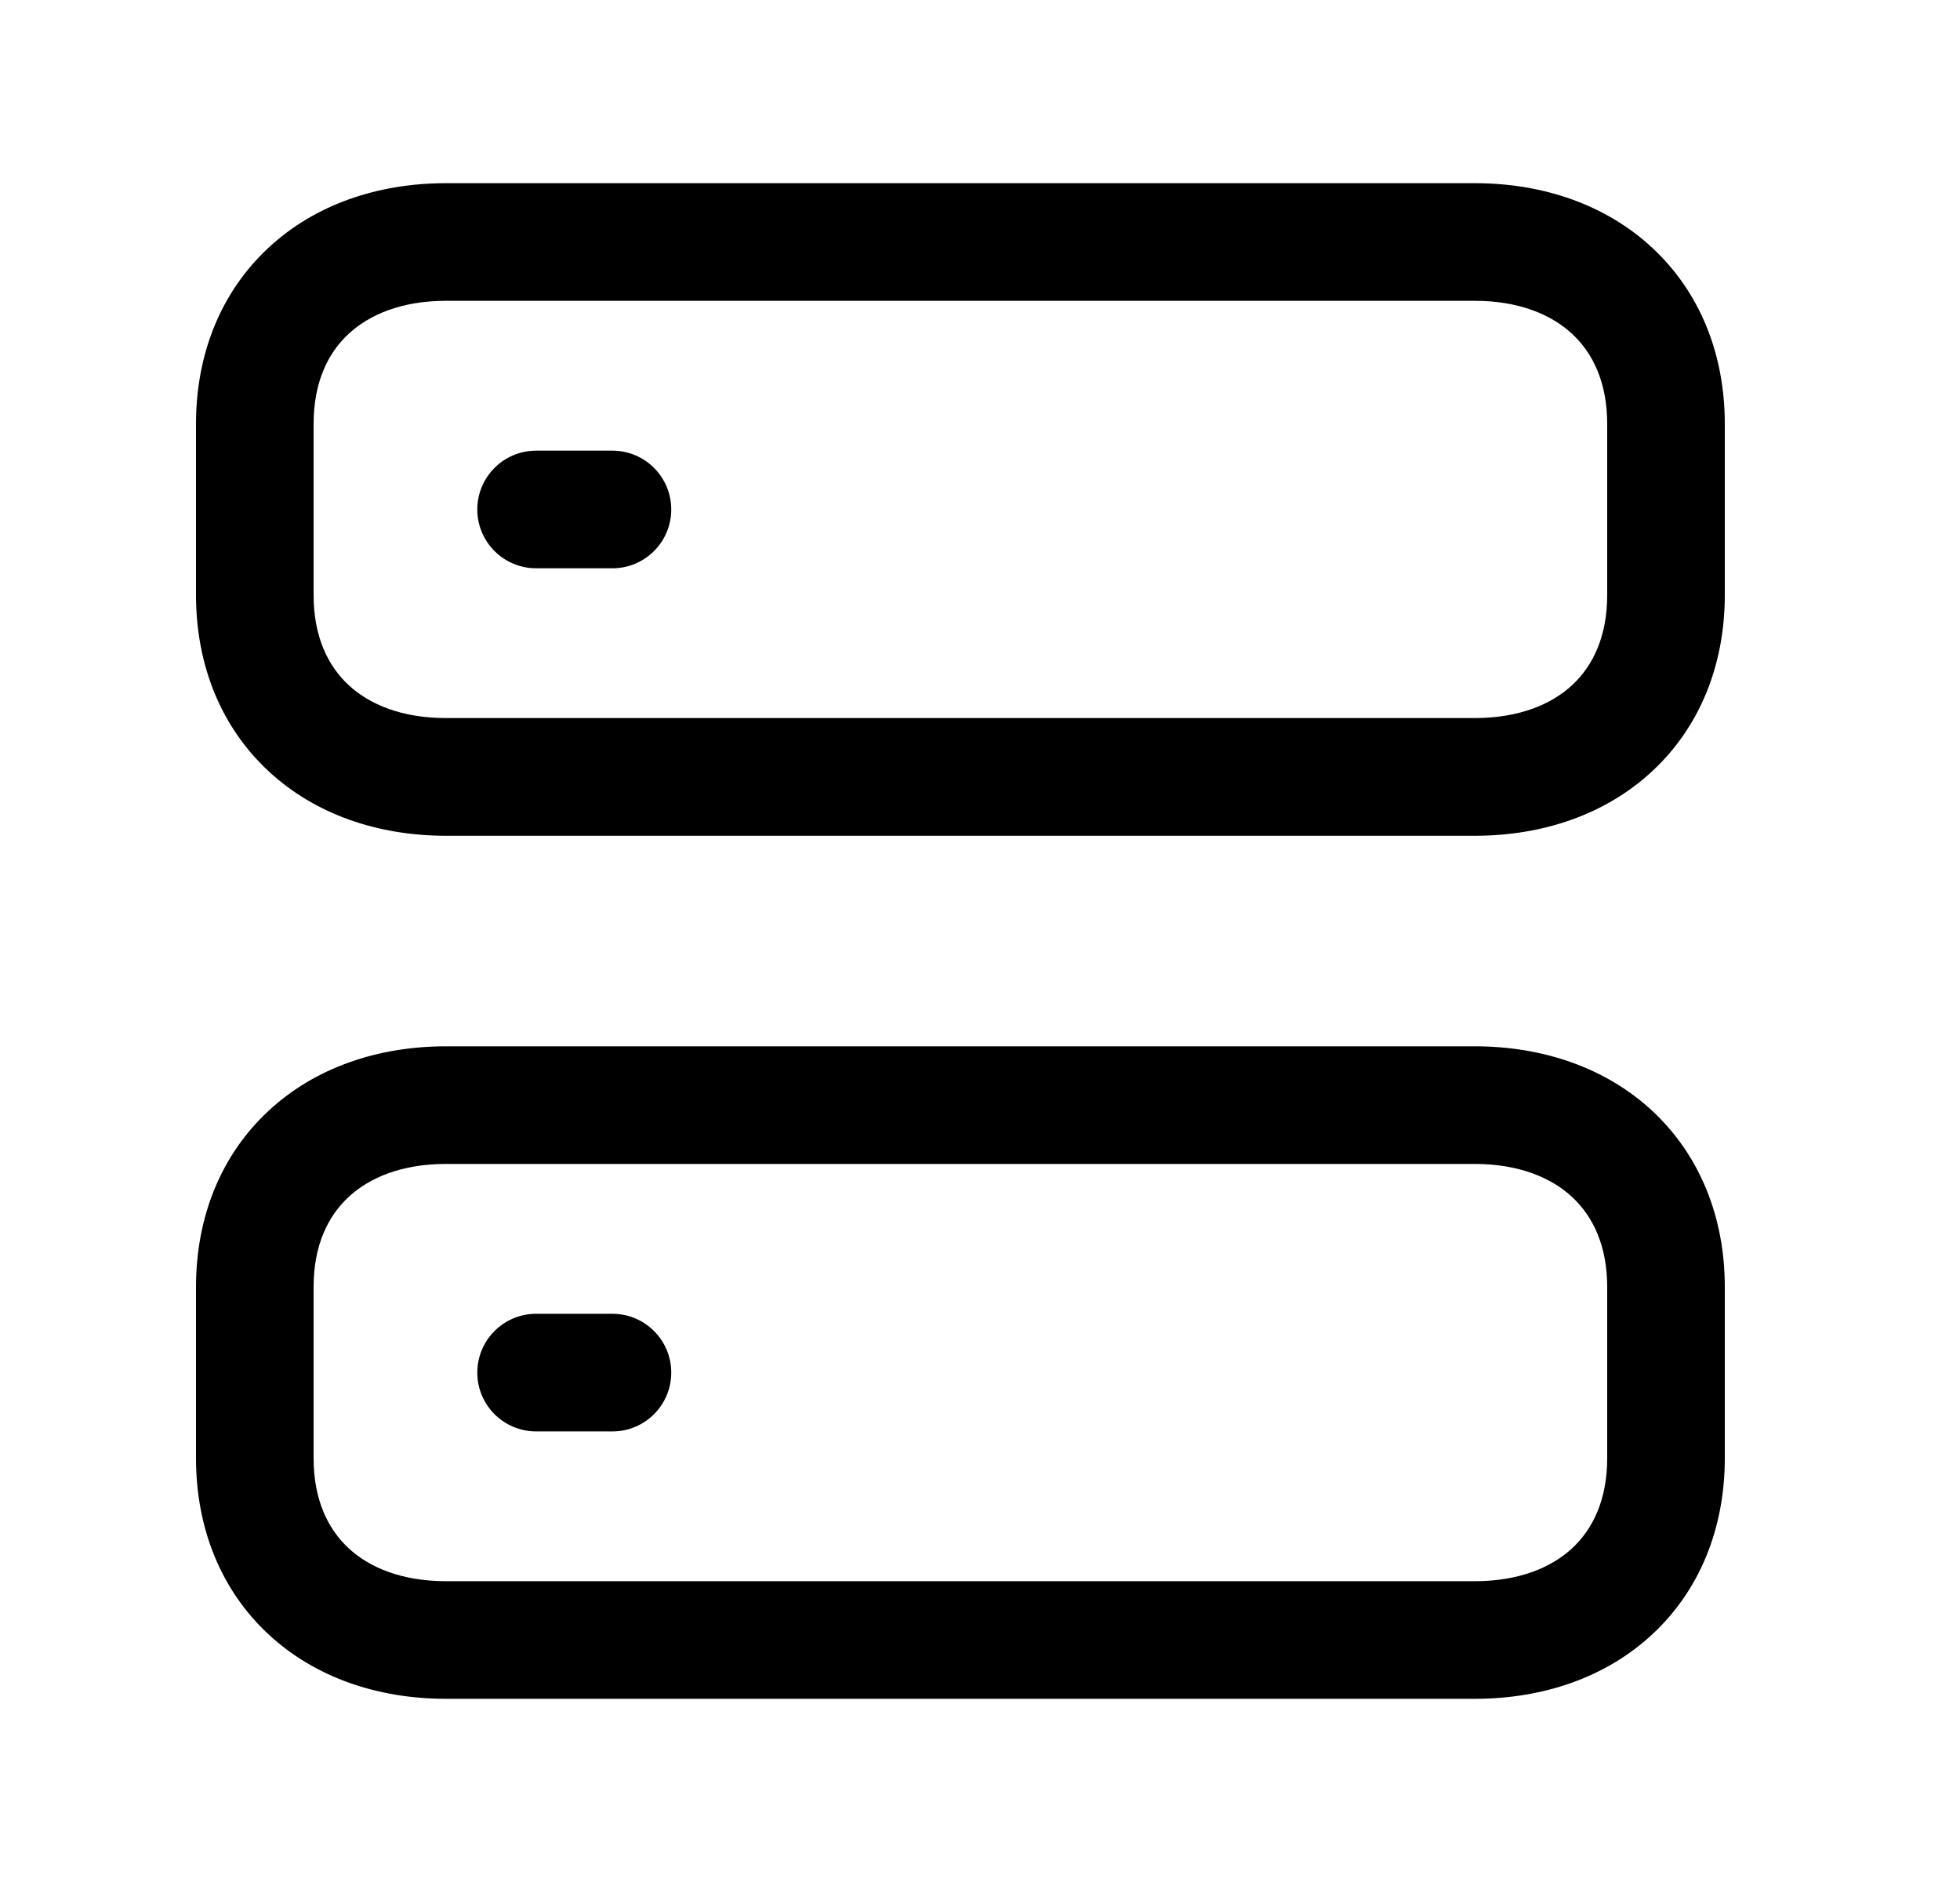 <svg width="25" height="24" viewBox="0 0 25 24" fill="none" xmlns="http://www.w3.org/2000/svg">
<path fill-rule="evenodd" clip-rule="evenodd" d="M3.423 14.168C4.016 13.615 4.82 13.343 5.689 13.343H18.811C19.681 13.343 20.485 13.617 21.078 14.169C21.677 14.728 22 15.514 22 16.413V18.594C22 19.495 21.677 20.282 21.077 20.84C20.484 21.392 19.68 21.664 18.811 21.664H5.689C4.82 21.664 4.016 21.392 3.423 20.84C2.823 20.282 2.5 19.495 2.5 18.594V16.413C2.5 15.513 2.823 14.726 3.423 14.168ZM4.445 15.266C4.182 15.51 4 15.883 4 16.413V18.594C4 19.124 4.182 19.497 4.445 19.742C4.713 19.992 5.129 20.164 5.689 20.164H18.811C19.371 20.164 19.787 19.992 20.055 19.742C20.318 19.497 20.5 19.124 20.5 18.594V16.413C20.5 15.886 20.318 15.512 20.055 15.267C19.786 15.016 19.37 14.843 18.811 14.843H5.689C5.129 14.843 4.713 15.015 4.445 15.266Z" fill="black"/>
<path fill-rule="evenodd" clip-rule="evenodd" d="M3.423 3.161C4.016 2.608 4.82 2.336 5.689 2.336H18.811C19.681 2.336 20.485 2.61 21.078 3.163C21.677 3.721 22 4.507 22 5.406V7.587C22 8.487 21.677 9.274 21.077 9.832C20.484 10.385 19.68 10.658 18.811 10.658H5.689C4.82 10.658 4.016 10.385 3.423 9.832C2.823 9.274 2.5 8.487 2.5 7.587V5.406C2.5 4.506 2.823 3.719 3.423 3.161ZM4.445 4.259C4.182 4.503 4 4.877 4 5.406V7.587C4 8.117 4.182 8.49 4.445 8.735C4.713 8.985 5.129 9.157 5.689 9.157H18.811C19.371 9.157 19.787 8.985 20.055 8.735C20.318 8.49 20.5 8.117 20.5 7.587V5.406C20.5 4.879 20.318 4.505 20.055 4.26C19.786 4.009 19.37 3.836 18.811 3.836H5.689C5.129 3.836 4.713 4.009 4.445 4.259Z" fill="black"/>
<path fill-rule="evenodd" clip-rule="evenodd" d="M6.088 17.504C6.088 17.09 6.424 16.754 6.838 16.754H7.812C8.226 16.754 8.562 17.09 8.562 17.504C8.562 17.918 8.226 18.254 7.812 18.254H6.838C6.424 18.254 6.088 17.918 6.088 17.504Z" fill="black"/>
<path fill-rule="evenodd" clip-rule="evenodd" d="M6.088 6.497C6.088 6.083 6.424 5.747 6.838 5.747H7.812C8.226 5.747 8.562 6.083 8.562 6.497C8.562 6.911 8.226 7.247 7.812 7.247H6.838C6.424 7.247 6.088 6.911 6.088 6.497Z" fill="black"/>
</svg>